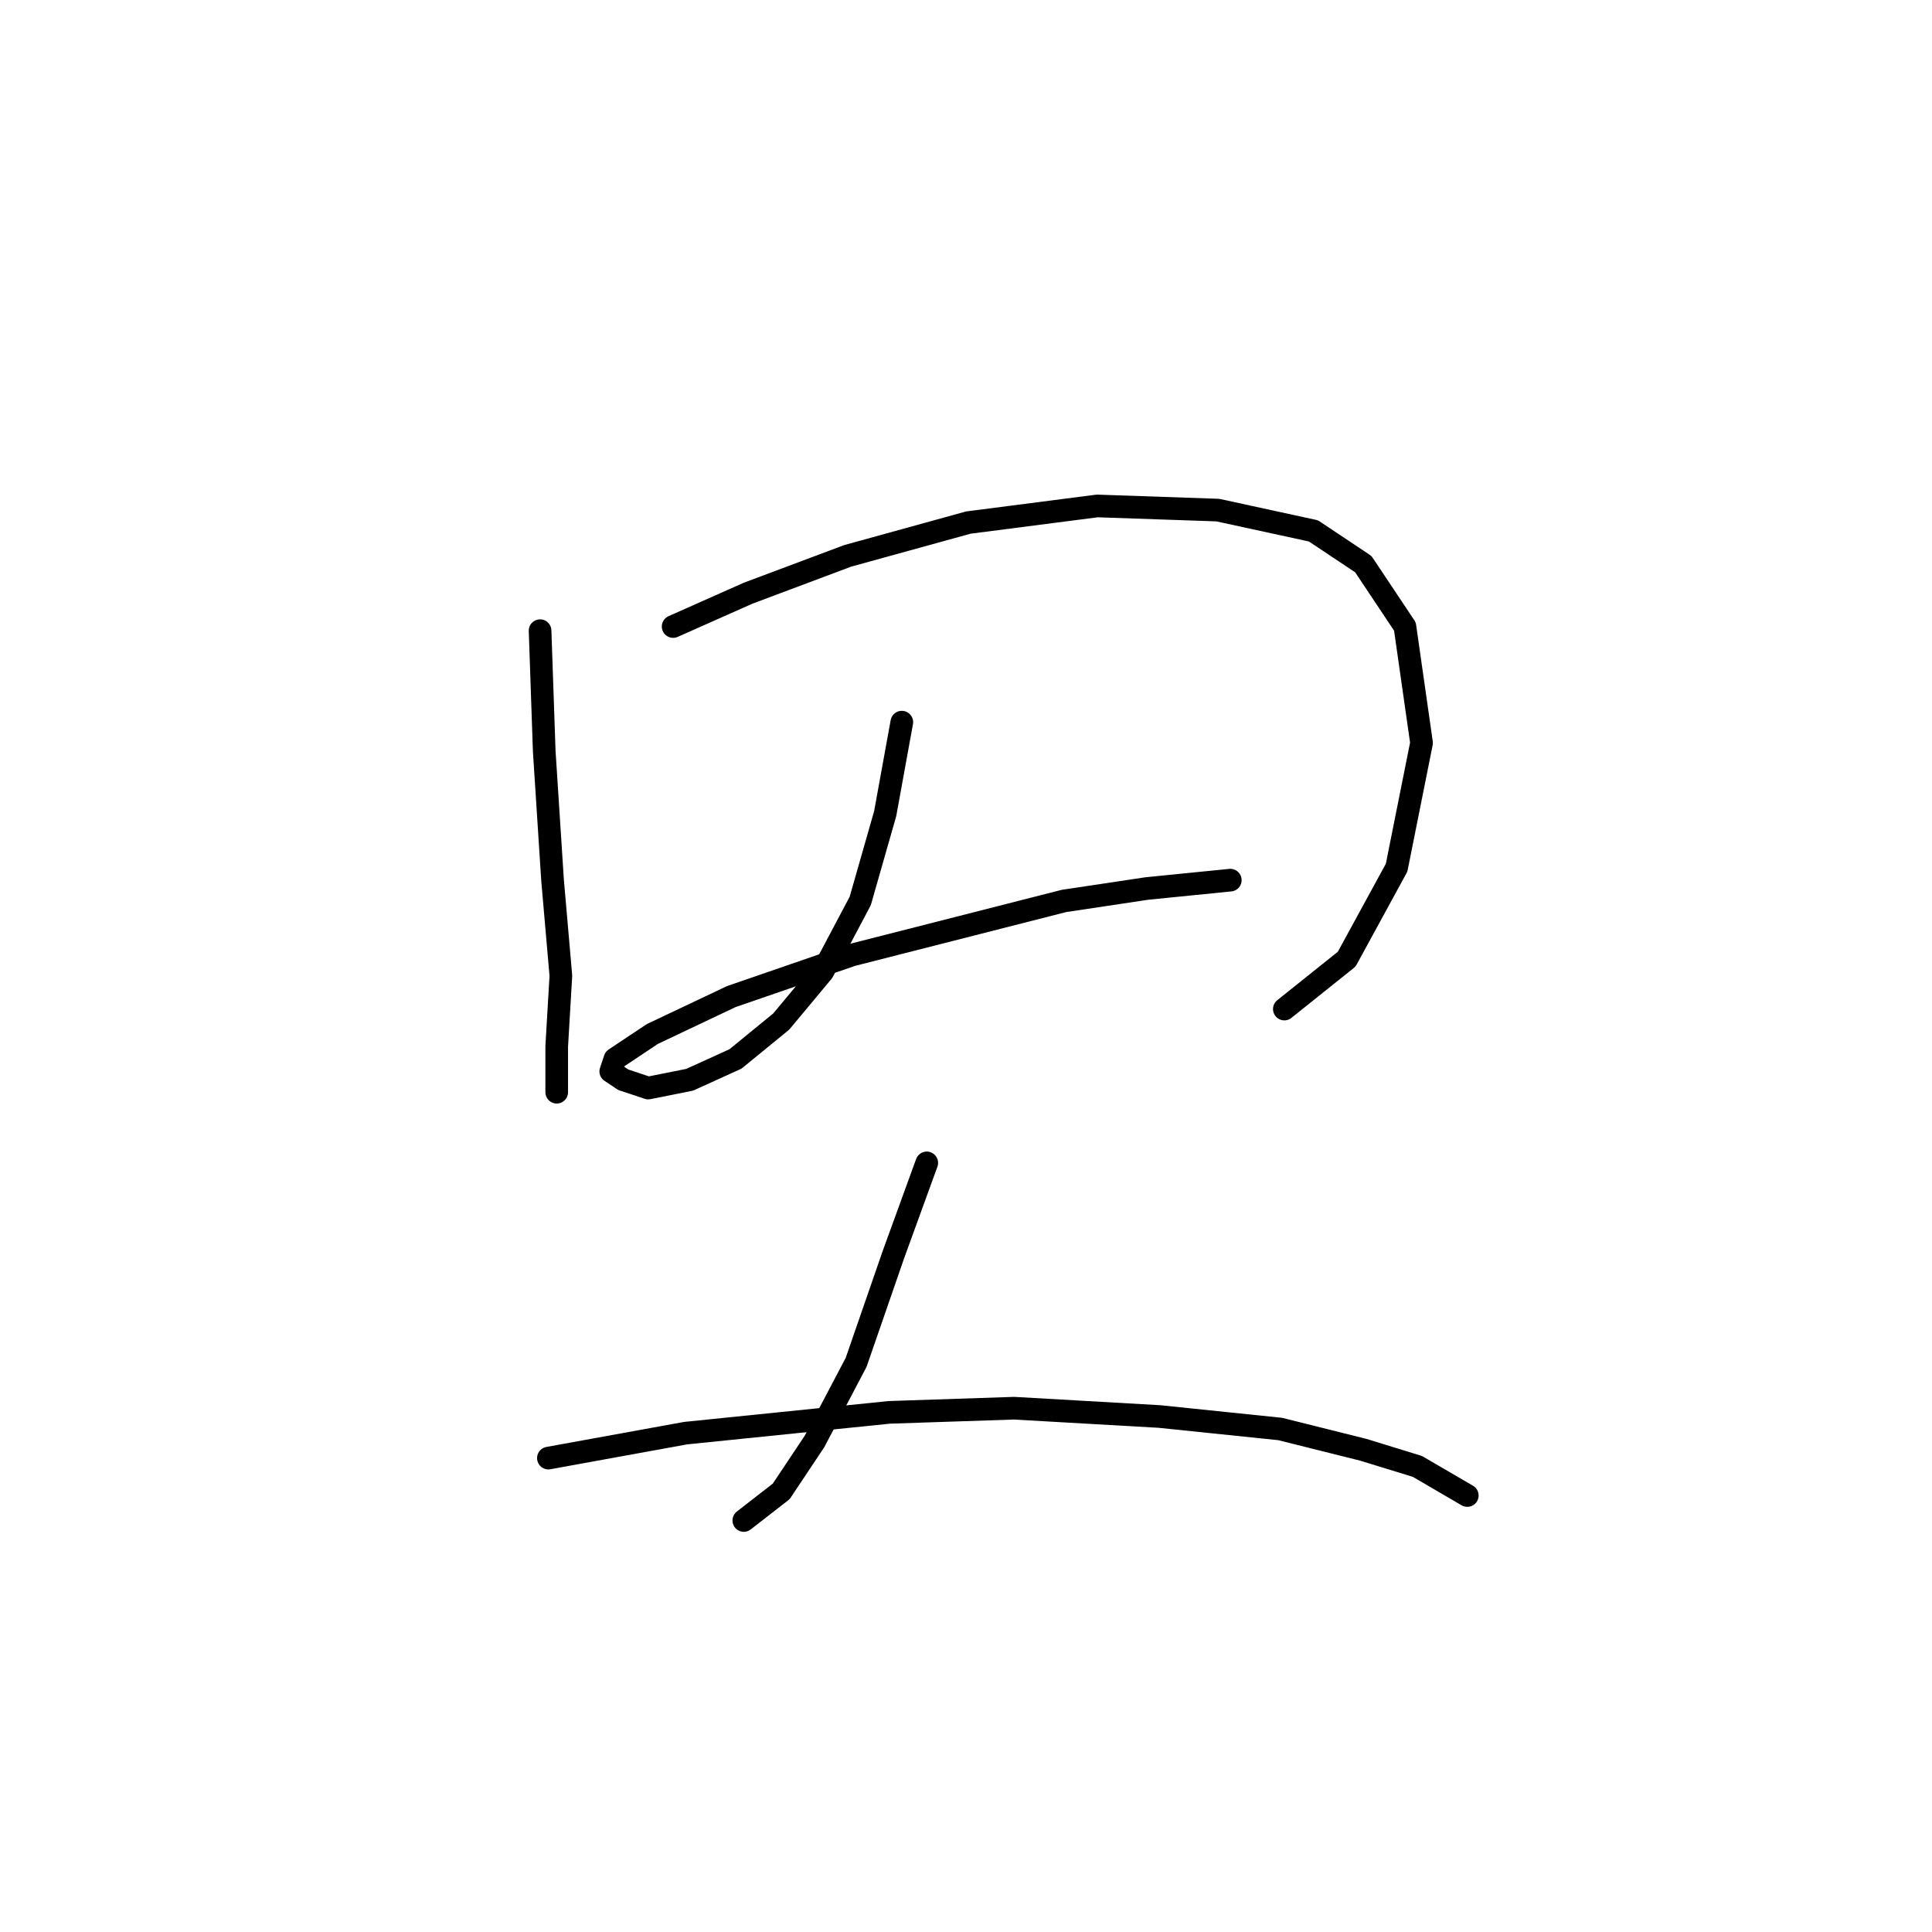 <?xml version="1.0" standalone="no"?>
    <svg width="256" height="256" xmlns="http://www.w3.org/2000/svg" version="1.1">
    <polyline stroke="black" stroke-width="3" stroke-linecap="round" fill="transparent" stroke-linejoin="round" points="71.563 83.569 72.114 99.546 73.216 116.625 74.318 129.297 73.767 138.663 73.767 143.621 73.767 144.723 73.767 144.723 " />
        <polyline stroke="black" stroke-width="3" stroke-linecap="round" fill="transparent" stroke-linejoin="round" points="89.193 83.018 99.11 78.61 112.333 73.652 128.31 69.244 145.389 67.04 161.366 67.591 174.038 70.346 180.649 74.754 186.159 83.018 188.362 98.444 185.057 114.972 178.445 127.093 170.181 133.704 170.181 133.704 " />
        <polyline stroke="black" stroke-width="3" stroke-linecap="round" fill="transparent" stroke-linejoin="round" points="119.495 95.689 117.291 107.81 113.986 119.38 109.027 128.746 103.518 135.357 97.457 140.315 91.397 143.07 85.888 144.172 82.582 143.07 80.929 141.968 81.48 140.315 86.439 137.01 96.906 132.051 112.884 126.542 140.982 119.38 152 117.727 163.019 116.625 163.019 116.625 " />
        <polyline stroke="black" stroke-width="3" stroke-linecap="round" fill="transparent" stroke-linejoin="round" points="122.801 154.089 118.393 166.21 113.435 180.534 107.925 191.002 103.518 197.613 98.559 201.47 98.559 201.47 " />
        <polyline stroke="black" stroke-width="3" stroke-linecap="round" fill="transparent" stroke-linejoin="round" points="72.665 193.206 90.846 189.9 117.842 187.145 134.37 186.594 153.653 187.696 169.63 189.349 180.649 192.104 187.811 194.307 194.423 198.164 194.423 198.164 " />
        </svg>